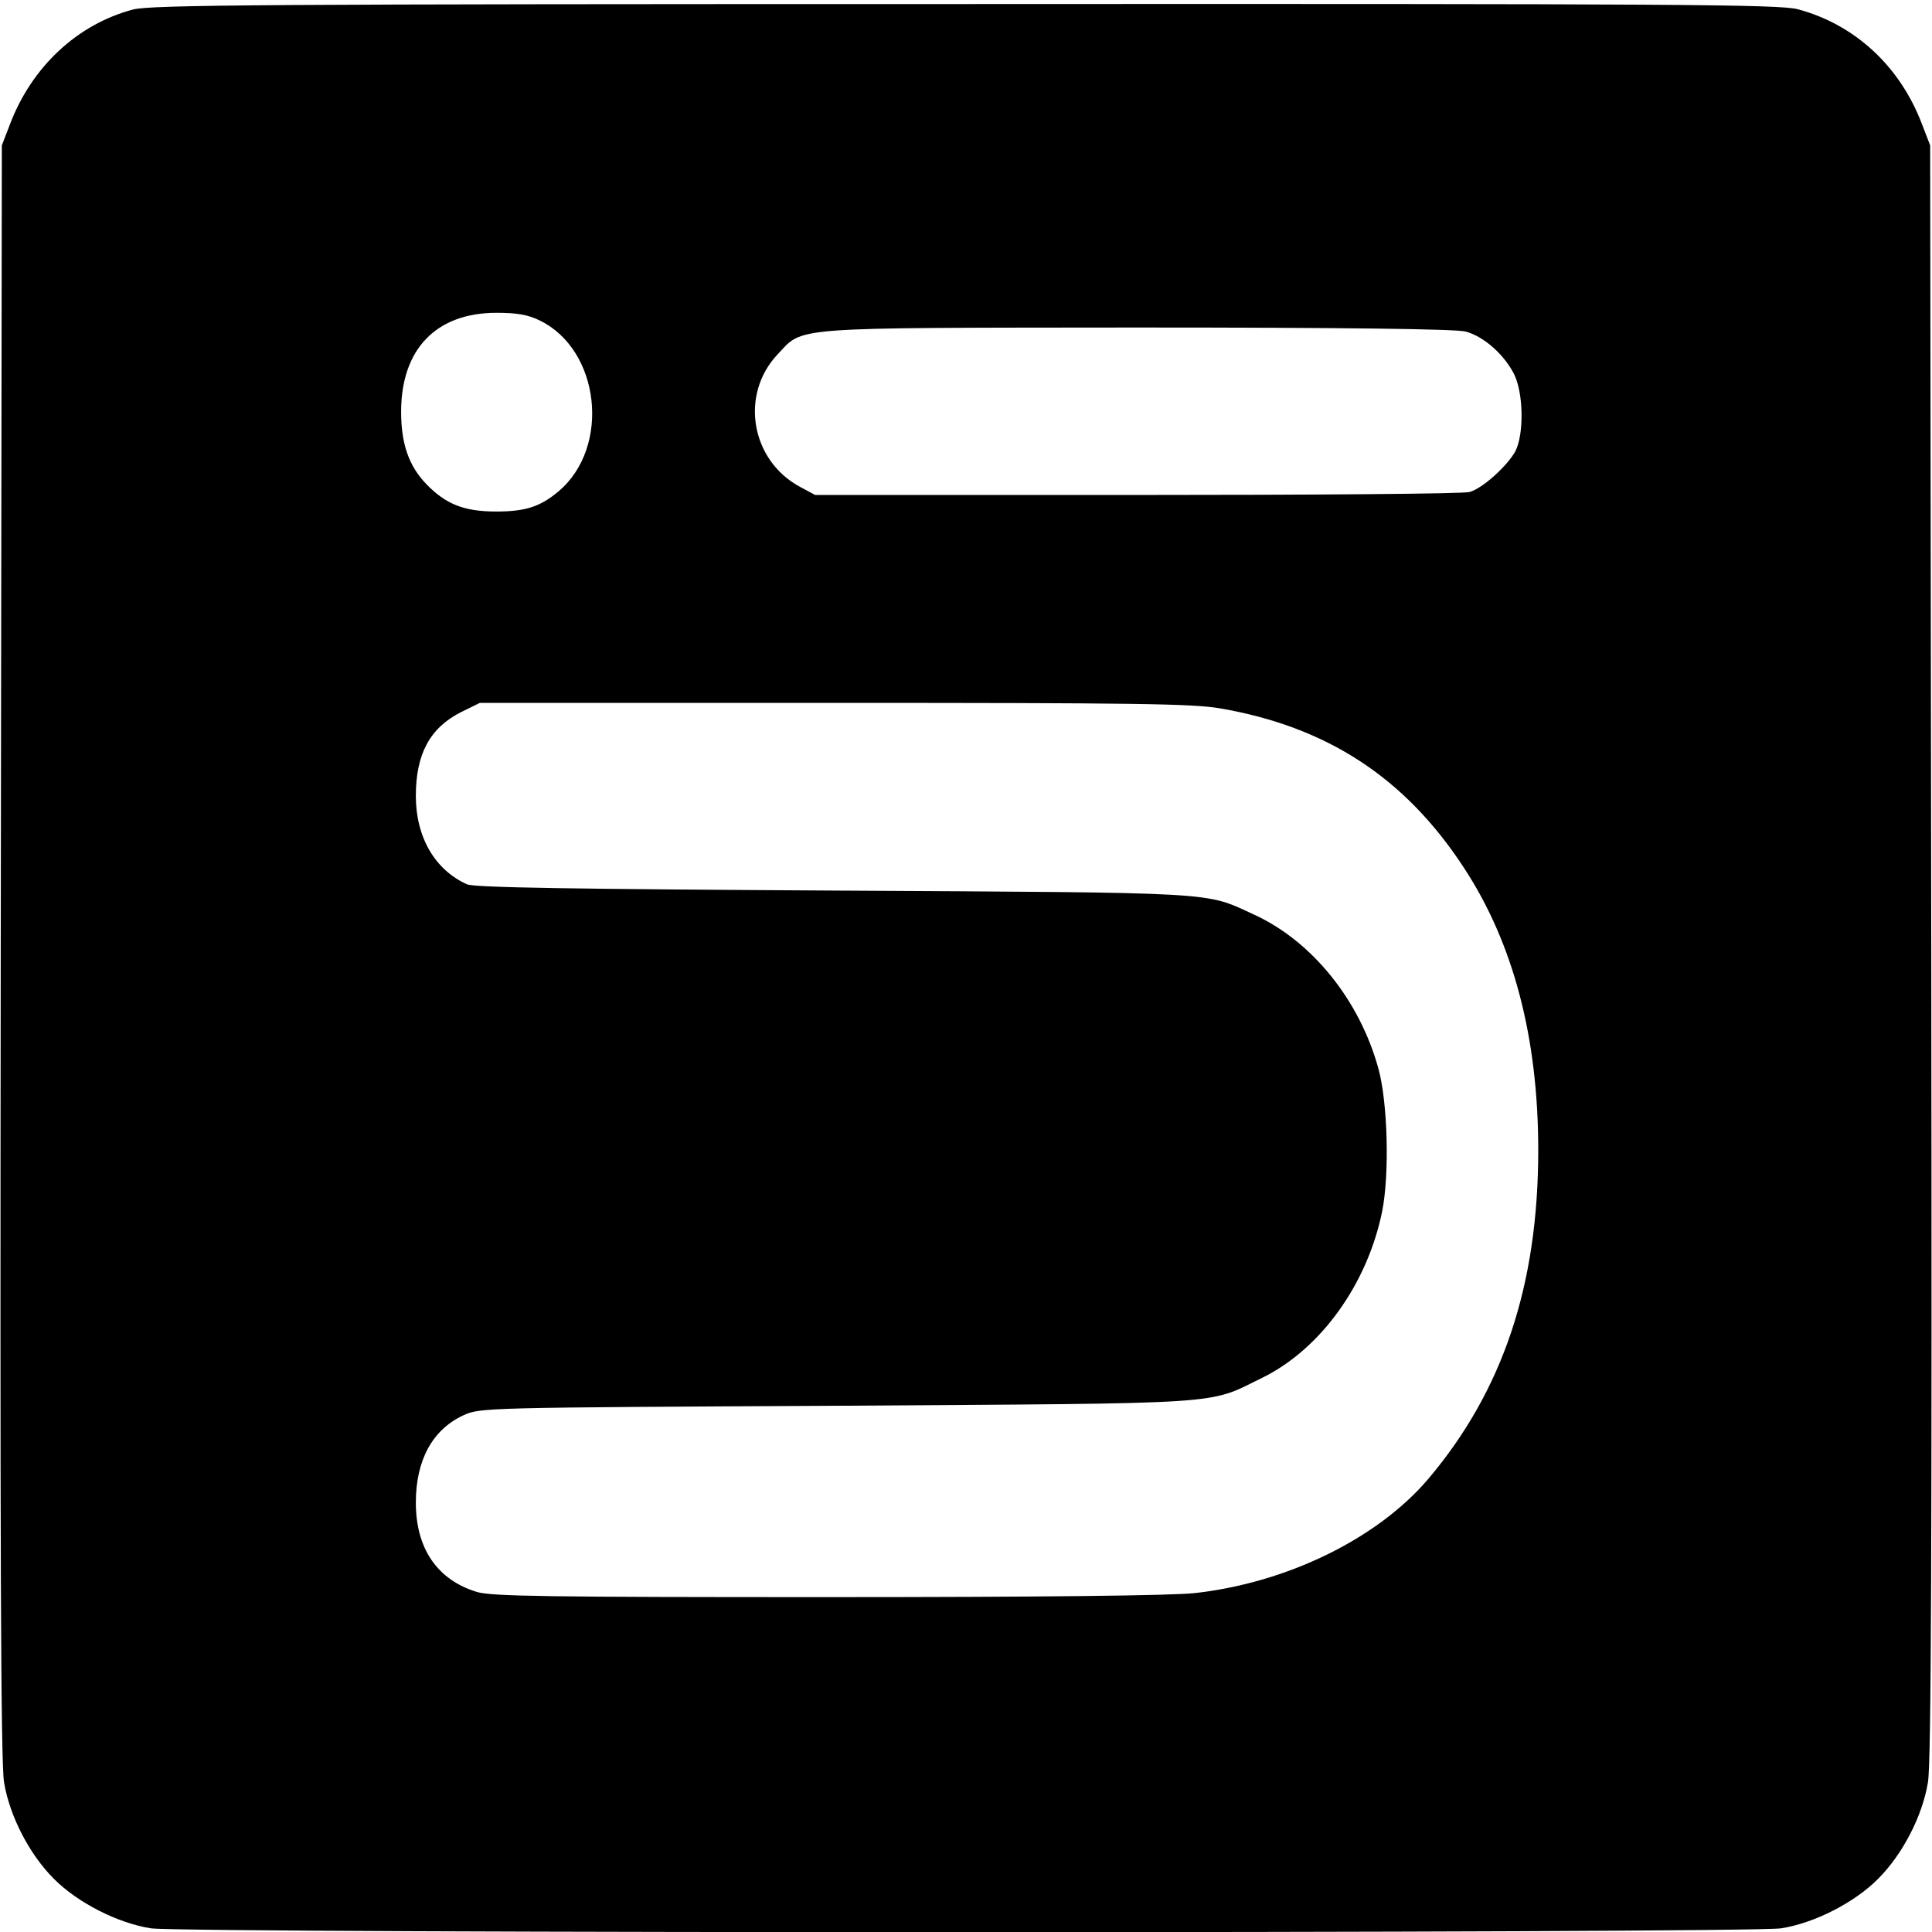 <?xml version="1.0" standalone="no"?>
<!DOCTYPE svg PUBLIC "-//W3C//DTD SVG 20010904//EN"
 "http://www.w3.org/TR/2001/REC-SVG-20010904/DTD/svg10.dtd">
<svg version="1.0" xmlns="http://www.w3.org/2000/svg"
 width="525pt" height="525pt" viewBox="0 0 525 525"
 preserveAspectRatio="xMidYMid meet">
<g transform="translate(0,525) scale(0.1,-0.1)"
fill="#000000" stroke="none">
<path d="M361 5224 c-151 -40 -275 -156 -334 -312 l-22 -57 -3 -2190 c-2
-1597 0 -2208 9 -2258 15 -92 69 -196 135 -262 64 -65 174 -121 264 -135 90
-14 4340 -14 4430 0 90 14 200 70 264 135 66 66 120 170 135 262 9 50 11 661
9 2258 l-3 2190 -22 57 c-60 159 -184 272 -338 313 -52 13 -314 15 -2265 14
-1894 0 -2213 -2 -2259 -15z m1106 -845 c164 -80 193 -344 51 -464 -50 -42
-90 -55 -170 -55 -87 0 -137 20 -190 75 -47 49 -68 109 -68 196 0 170 95 269
259 269 55 0 86 -5 118 -21z m2516 -30 c48 -13 102 -60 130 -113 27 -51 29
-164 5 -212 -22 -40 -90 -102 -125 -111 -16 -5 -422 -8 -903 -8 l-875 0 -41
22 c-134 72 -164 251 -61 360 72 76 21 72 977 73 567 0 868 -4 893 -11z m-667
-1024 c290 -50 502 -188 662 -433 134 -204 202 -461 202 -767 0 -367 -96 -654
-299 -894 -138 -162 -383 -282 -634 -310 -61 -7 -425 -11 -1000 -11 -751 0
-912 2 -951 14 -108 33 -166 118 -166 243 0 115 45 198 129 237 46 21 53 21
1016 26 1078 7 1003 2 1155 76 159 78 286 255 326 453 20 101 15 294 -10 386
-51 187 -181 348 -339 420 -135 62 -82 59 -1142 65 -700 4 -977 8 -996 17 -87
39 -139 128 -139 240 0 114 38 185 123 228 l51 25 962 0 c816 0 975 -2 1050
-15z"/>
</g>
</svg>

